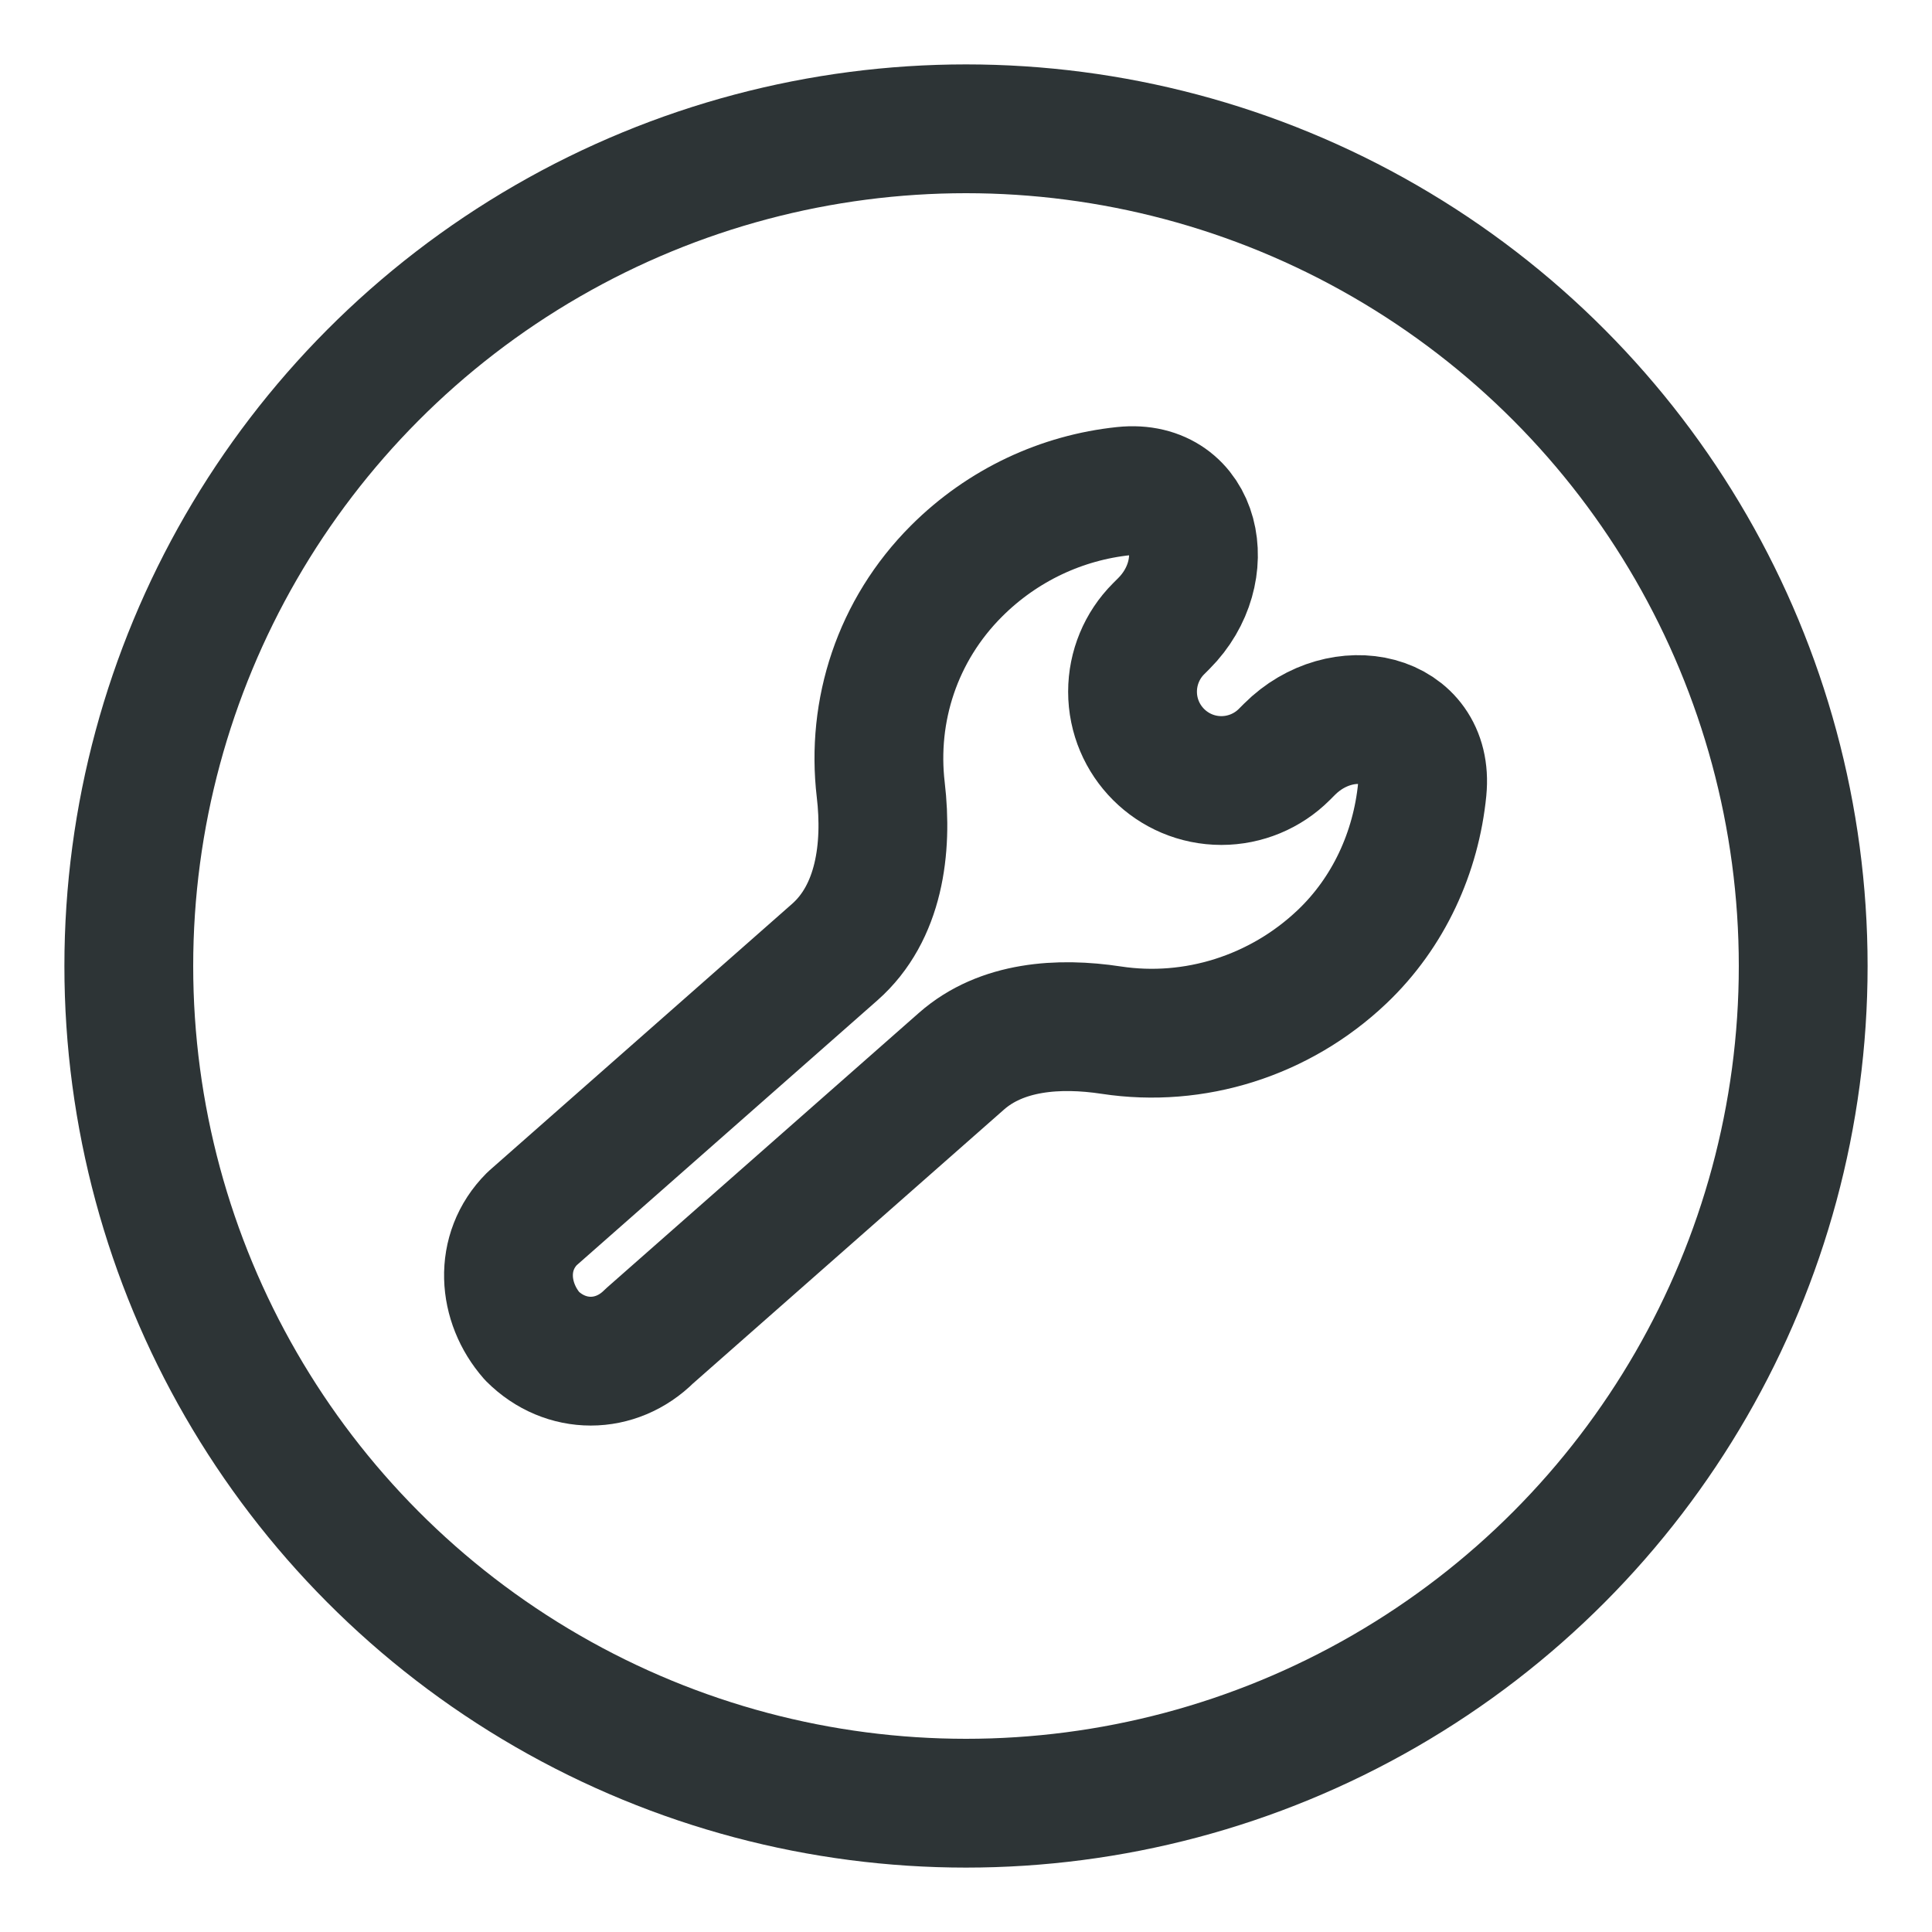 <svg fill="none" height="15" viewBox="0 0 15 15" width="15" xmlns="http://www.w3.org/2000/svg"><g stroke="#2d3436"><circle cx="7.5" cy="7.5" r="6.5"/><path d="m11.042 6.129c.056-.571-.624-.718-1.03-.312l-.041.041c-.129.129-.305.202-.488.202-.381 0-.69-.309-.69-.69 0-.183.073-.359.202-.488l.041-.041c.406-.406.258-1.088-.312-1.028-.477.05-.938.261-1.298.621-.46.46-.66 1.084-.588 1.697.054.457-.012.957-.357 1.261l-2.35 2.07c-.26.26-.228.651 0 .911.26.26.651.26.911 0l2.423-2.134c.31-.273.755-.303 1.163-.241.644.098 1.308-.11 1.792-.57.363-.345.574-.812.622-1.298z" stroke-linecap="round" stroke-linejoin="round"/></g></svg>